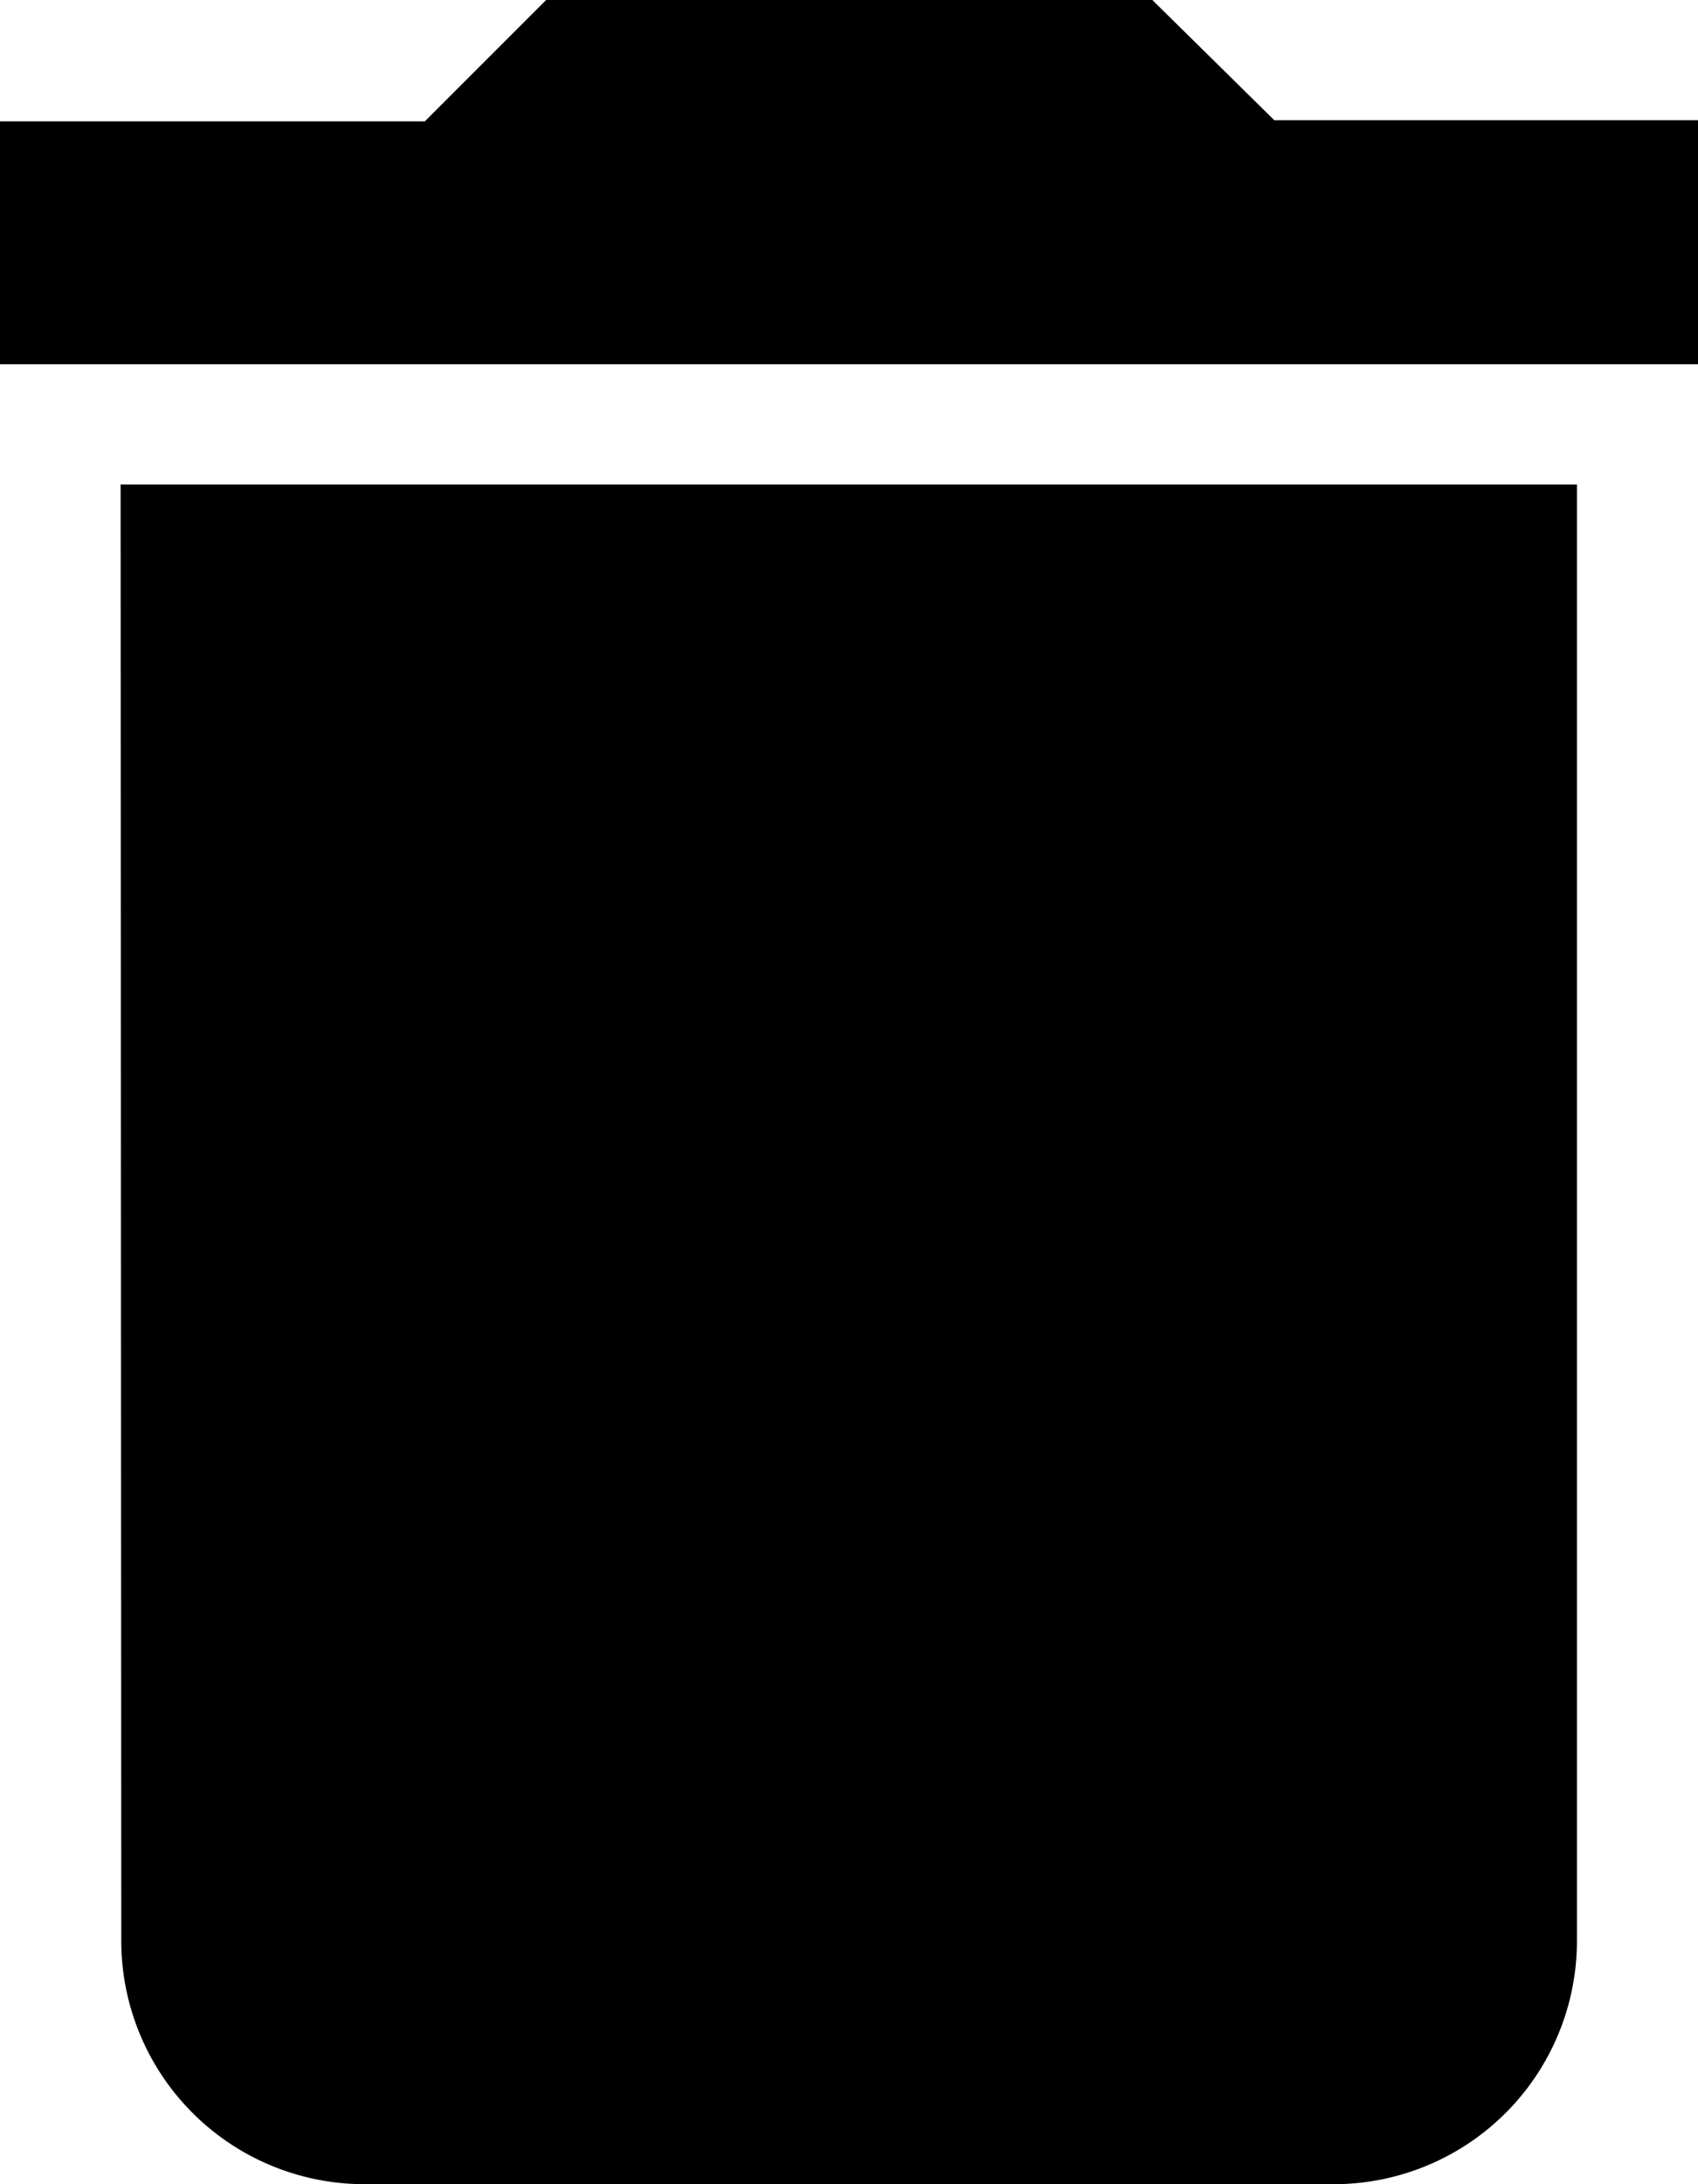 <svg xmlns="http://www.w3.org/2000/svg" width="7.462" height="9.594" viewBox="0 0 7.462 9.594">
  <path id="Icon_material-delete" data-name="Icon material-delete" d="M8.033,13.028A1.069,1.069,0,0,0,9.1,14.094h4.264a1.069,1.069,0,0,0,1.066-1.066v-6.4h-6.4Zm6.929-8H13.1L12.564,4.5H9.9l-.533.533H7.5V6.1h7.462Z" transform="translate(-7.5 -4.5)"/>
</svg>
